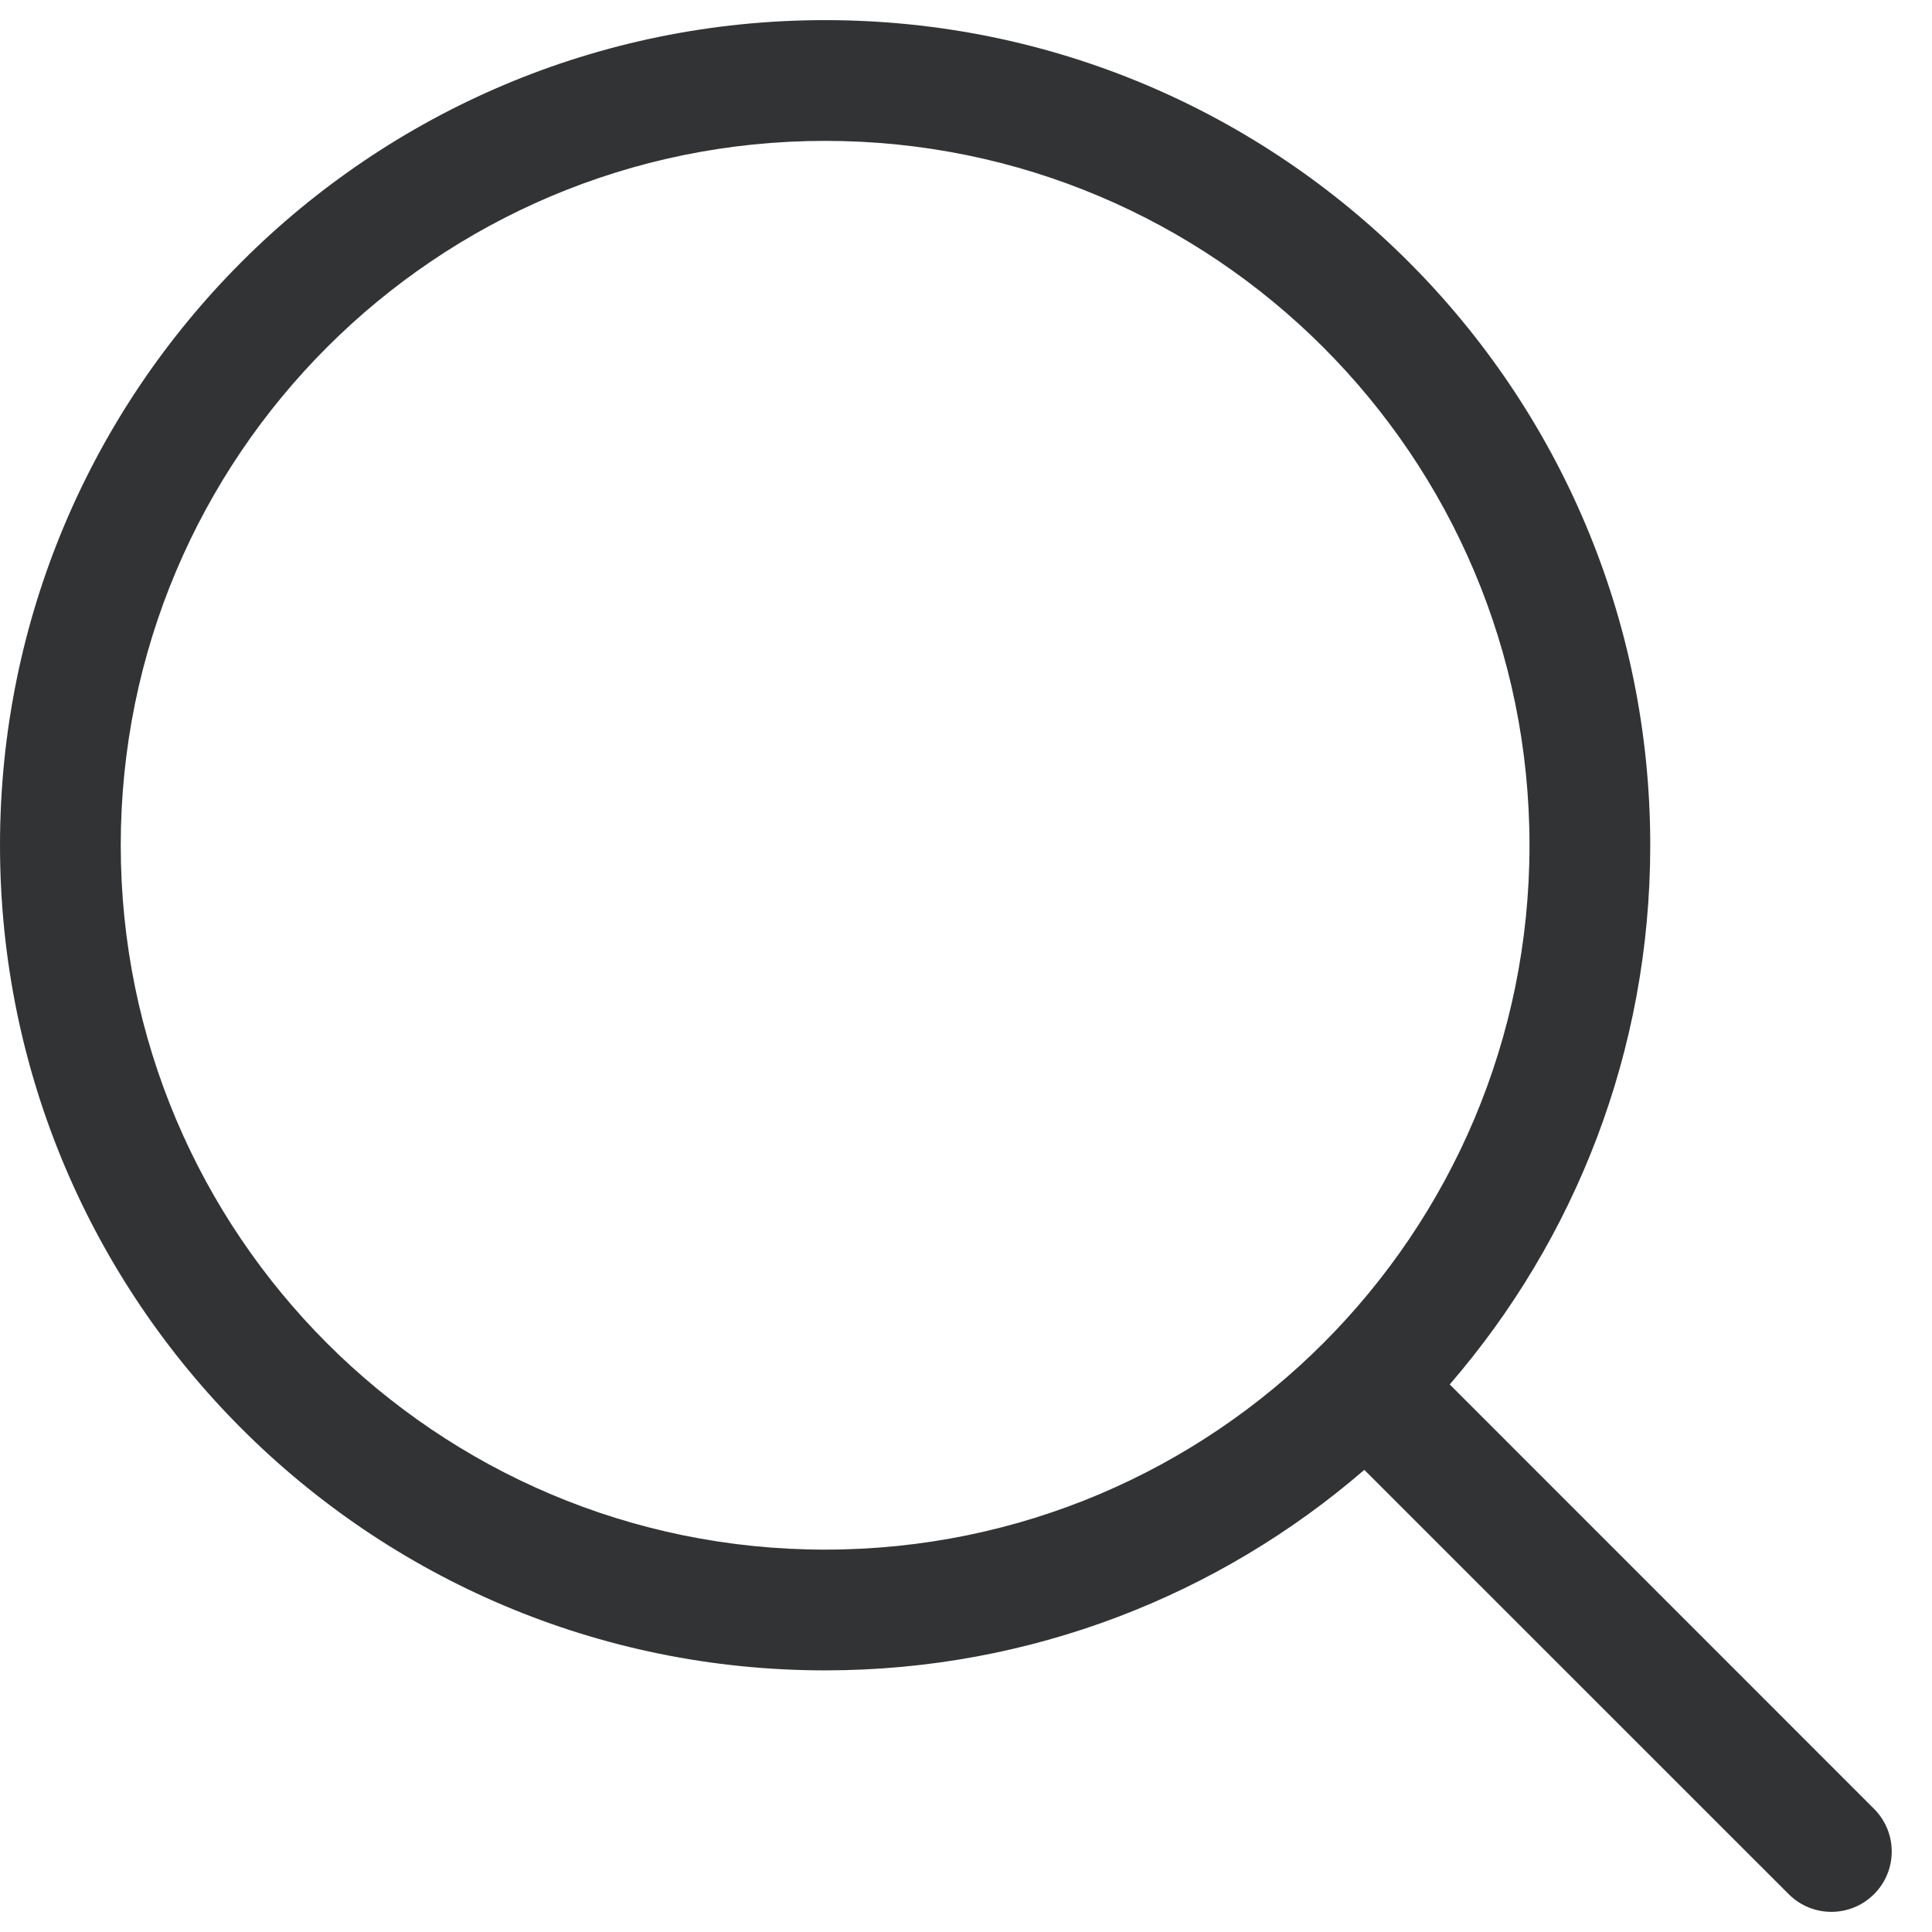 <svg width="24" height="24" viewBox="0 0 24 24" fill="none" xmlns="http://www.w3.org/2000/svg">
<g clip-path="url(#clip0_60_1047)">
<path fill-rule="evenodd" clip-rule="evenodd" d="M10.25 0.25C4.589 0.25 0 4.839 0 10.5C0 16.161 4.589 20.75 10.25 20.75C12.81 20.75 15.152 19.811 16.948 18.259L22.22 23.53C22.513 23.823 22.987 23.823 23.28 23.53C23.573 23.237 23.573 22.763 23.28 22.47L18.009 17.198C19.561 15.402 20.5 13.06 20.5 10.5C20.5 4.839 15.911 0.25 10.25 0.25ZM1.5 10.5C1.5 5.668 5.418 1.75 10.25 1.75C15.082 1.75 19 5.668 19 10.5C19 15.332 15.082 19.25 10.25 19.25C5.418 19.25 1.5 15.332 1.5 10.5Z" fill="#323334"/>
</g>
<defs>
<clipPath id="clip0_60_1047">
<rect width="24" height="24" fill="white"/>
</clipPath>
</defs>
</svg>
